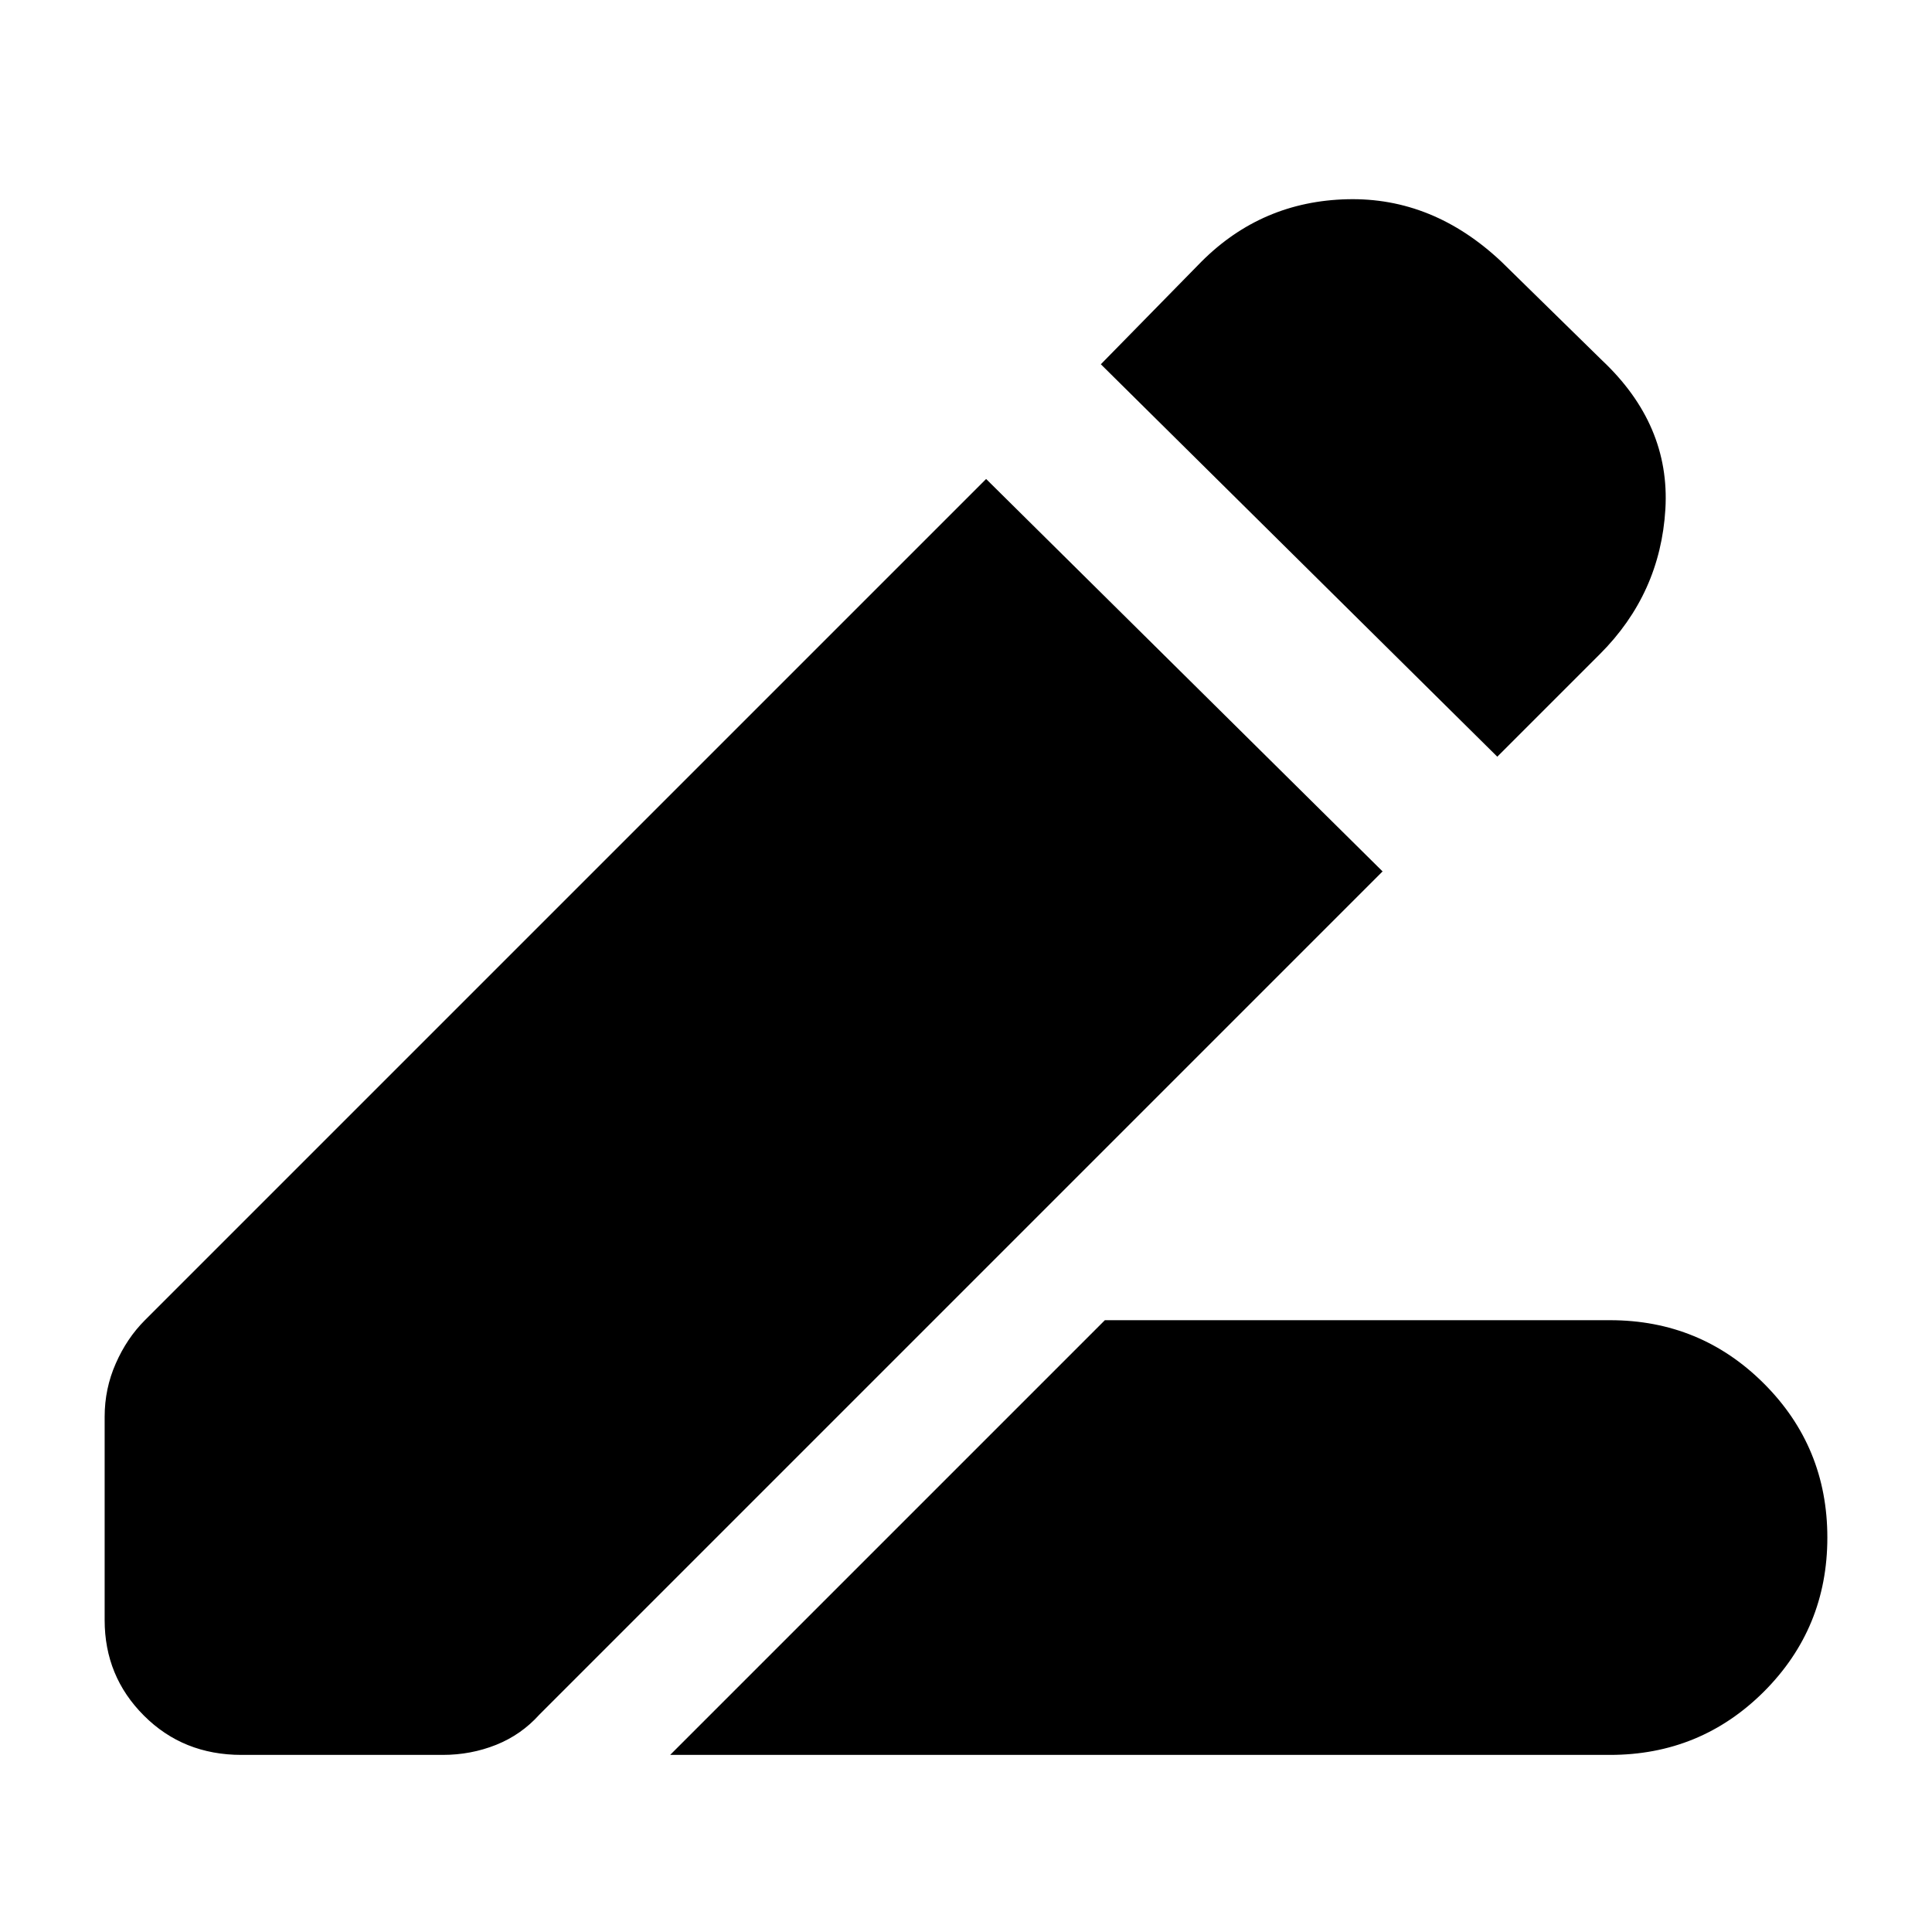 <svg xmlns="http://www.w3.org/2000/svg" height="24" width="24"><path d="m8.325 21.8 5.4-5.4H20q1.125 0 1.913.788.787.787.787 1.912t-.787 1.913q-.788.787-1.913.787ZM18.6 9.4l-4.925-4.875 1.25-1.275q.75-.75 1.813-.775 1.062-.025 1.912.775l1.25 1.225q.85.8.788 1.85-.063 1.05-.813 1.8ZM3 21.8q-.725 0-1.212-.488-.488-.487-.488-1.187V17.6q0-.35.138-.662.137-.313.362-.538L12.25 5.95l4.925 4.875L6.7 21.3q-.225.25-.537.375-.313.125-.663.125Z"/></svg>